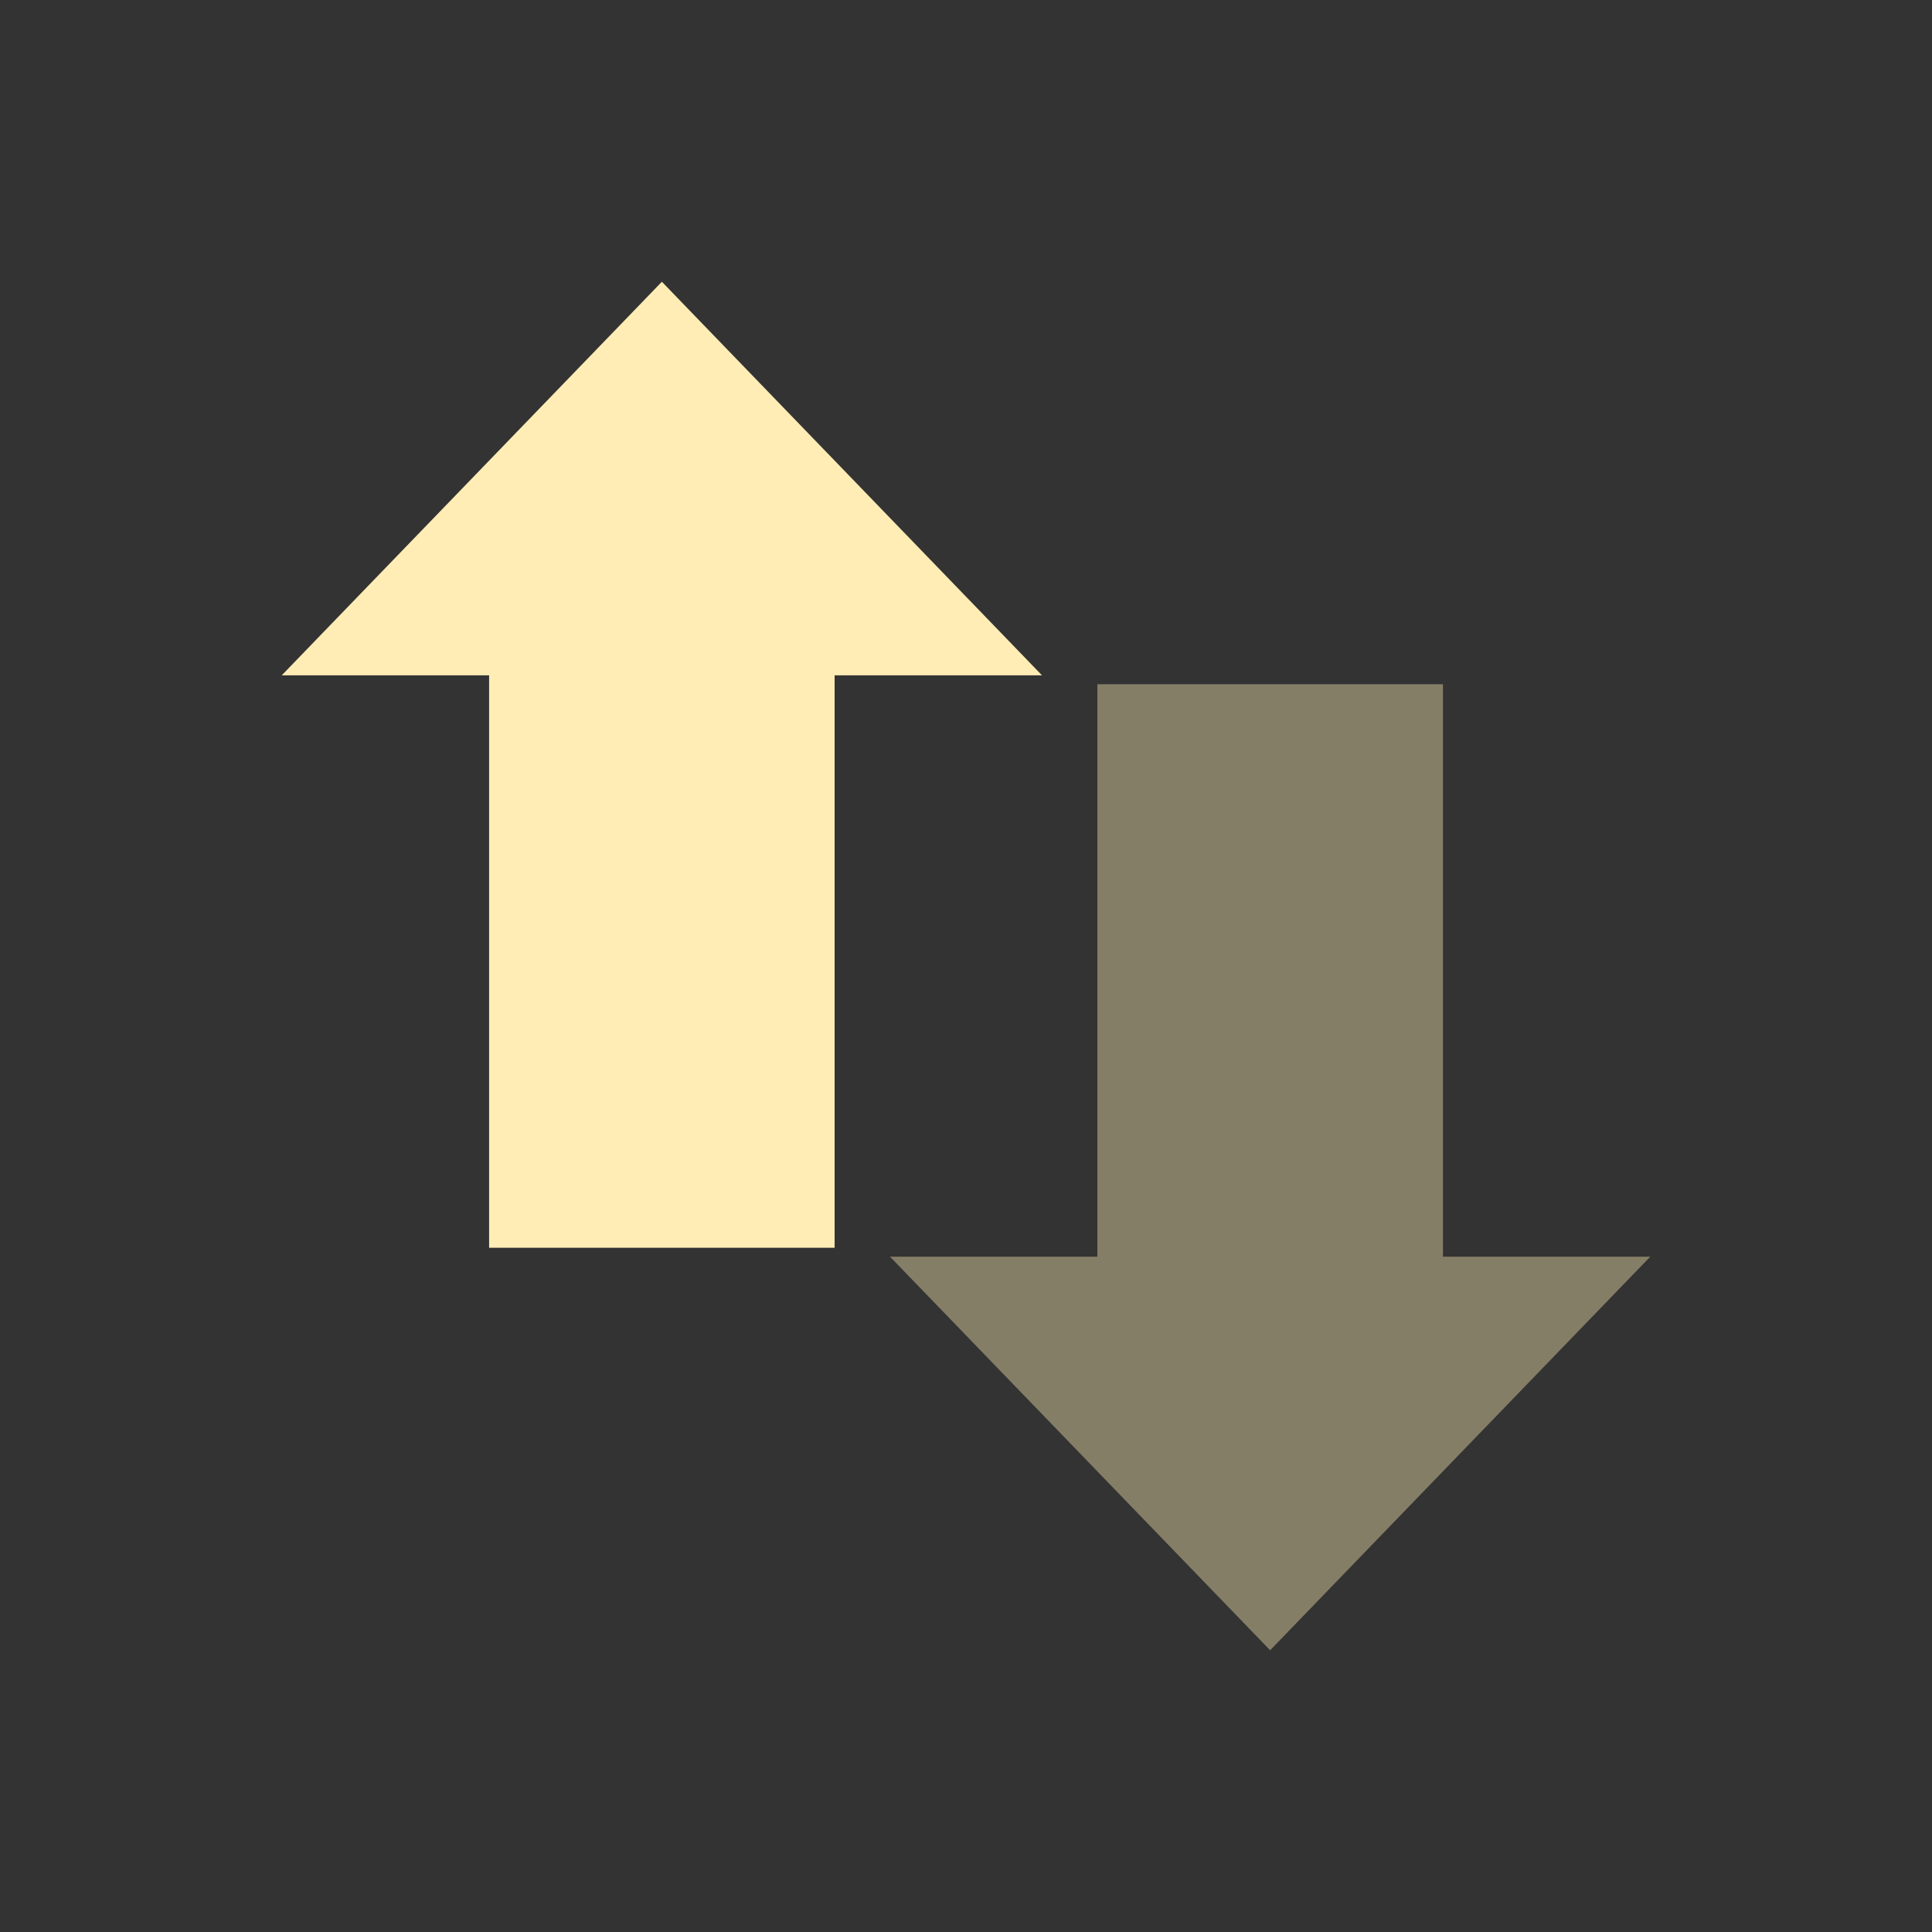 <?xml version="1.0" encoding="UTF-8" standalone="no"?>
<svg
   xmlns:dc="http://purl.org/dc/elements/1.1/"
   xmlns:cc="http://creativecommons.org/ns#"
   xmlns:rdf="http://www.w3.org/1999/02/22-rdf-syntax-ns#"
   xmlns:svg="http://www.w3.org/2000/svg"
   xmlns="http://www.w3.org/2000/svg"
   xmlns:sodipodi="http://sodipodi.sourceforge.net/DTD/sodipodi-0.dtd"
   xmlns:inkscape="http://www.inkscape.org/namespaces/inkscape"
   viewBox="0 0 24 24"
   id="svg2"
   version="1.1"
   inkscape:version="0.91 r13725"
   sodipodi:docname="gnome-netstatus-tx.svg">
  <rect x="0" y="0" width="24" height="24" fill="#333333" stroke="none"/>
  <defs
     id="defs10" />
  <sodipodi:namedview
     pagecolor="#54504b"
     bordercolor="#666666"
     borderopacity="1"
     objecttolerance="10"
     gridtolerance="10"
     guidetolerance="10"
     inkscape:pageopacity="0"
     inkscape:pageshadow="2"
     inkscape:window-width="1680"
     inkscape:window-height="991"
     id="namedview8"
     showgrid="false"
     inkscape:zoom="44.361066"
     inkscape:cx="5.4927223"
     inkscape:cy="11.549264"
     inkscape:window-x="0"
     inkscape:window-y="0"
     inkscape:window-maximized="1"
     inkscape:current-layer="svg2" />
  <path
     d="m 12.944,8.389 -4.722,-4.889 -4.722,4.889 2.576,0 0,7.111 4.292,0 0,-7.111 z"
     style="fill:#ffedb5;fill-opacity:1;fill-rule:evenodd"
     id="path4"
     inkscape:connector-curvature="0" />
  <path
     d="M 11.056,15.611 15.778,20.5 20.5,15.611 l -2.575,0 0,-7.111 -4.293,0 0,7.111 z"
     style="opacity:0.4;fill:#ffedb5;fill-opacity:1;fill-rule:evenodd"
     id="path6"
     inkscape:connector-curvature="0" />
</svg>
